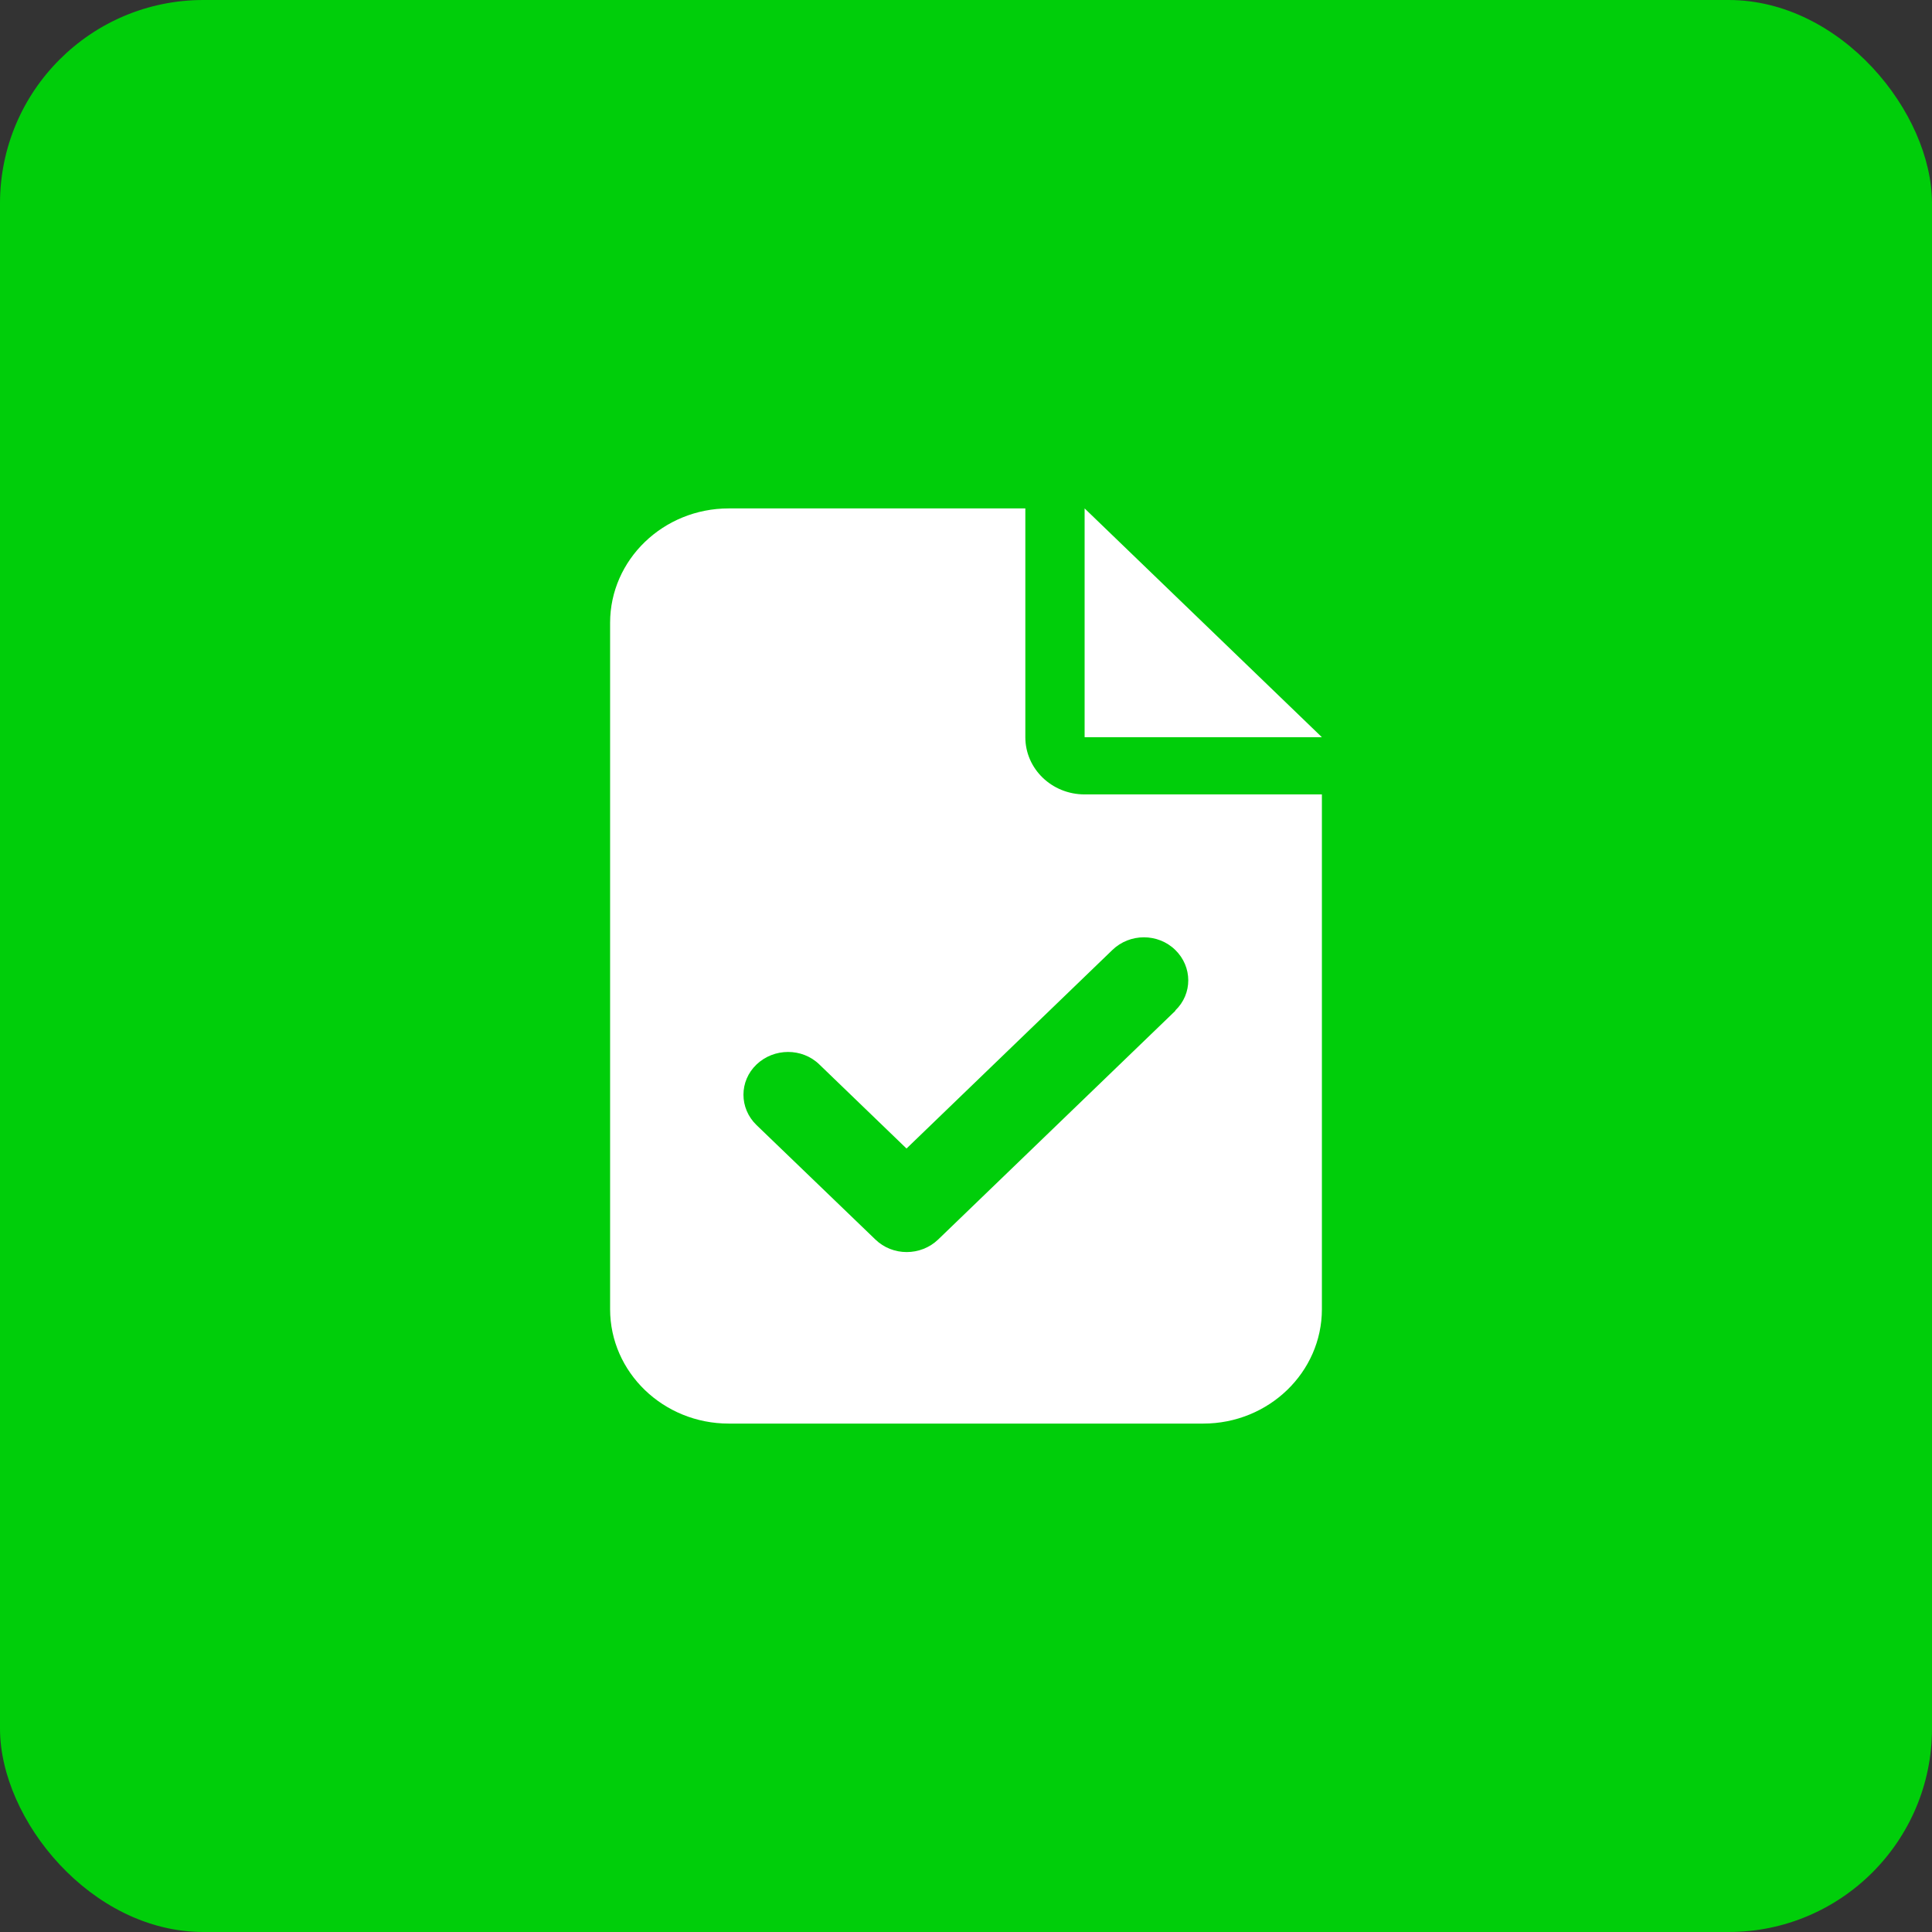 <svg width="38" height="38" viewBox="0 0 38 38" fill="none" xmlns="http://www.w3.org/2000/svg">
<rect x="0" y="0" width="38" height="38" fill="#333333" stroke="none"/>
<rect width="38" height="38" rx="4" fill="#00CE0A"/>
<g clip-path="url(#clip0_1675_19859)">
<path d="M14.333 10C13.046 10 12 11.009 12 12.25V25.75C12 26.991 13.046 28 14.333 28H23.667C24.954 28 26 26.991 26 25.75V15.625H21.333C20.688 15.625 20.167 15.122 20.167 14.5V10H14.333ZM21.333 10V14.5H26L21.333 10ZM23.12 19.879L18.453 24.379C18.11 24.709 17.556 24.709 17.217 24.379L14.88 22.129C14.537 21.798 14.537 21.264 14.88 20.937C15.223 20.61 15.777 20.607 16.116 20.937L17.83 22.59L21.88 18.684C22.223 18.353 22.777 18.353 23.116 18.684C23.455 19.014 23.459 19.548 23.116 19.875L23.12 19.879Z" fill="white"/>
</g>
<defs>
<clipPath id="clip0_1675_19859">
<rect width="14" height="18" fill="white" transform="translate(12 10)"/>
</clipPath>
</defs>
</svg>
